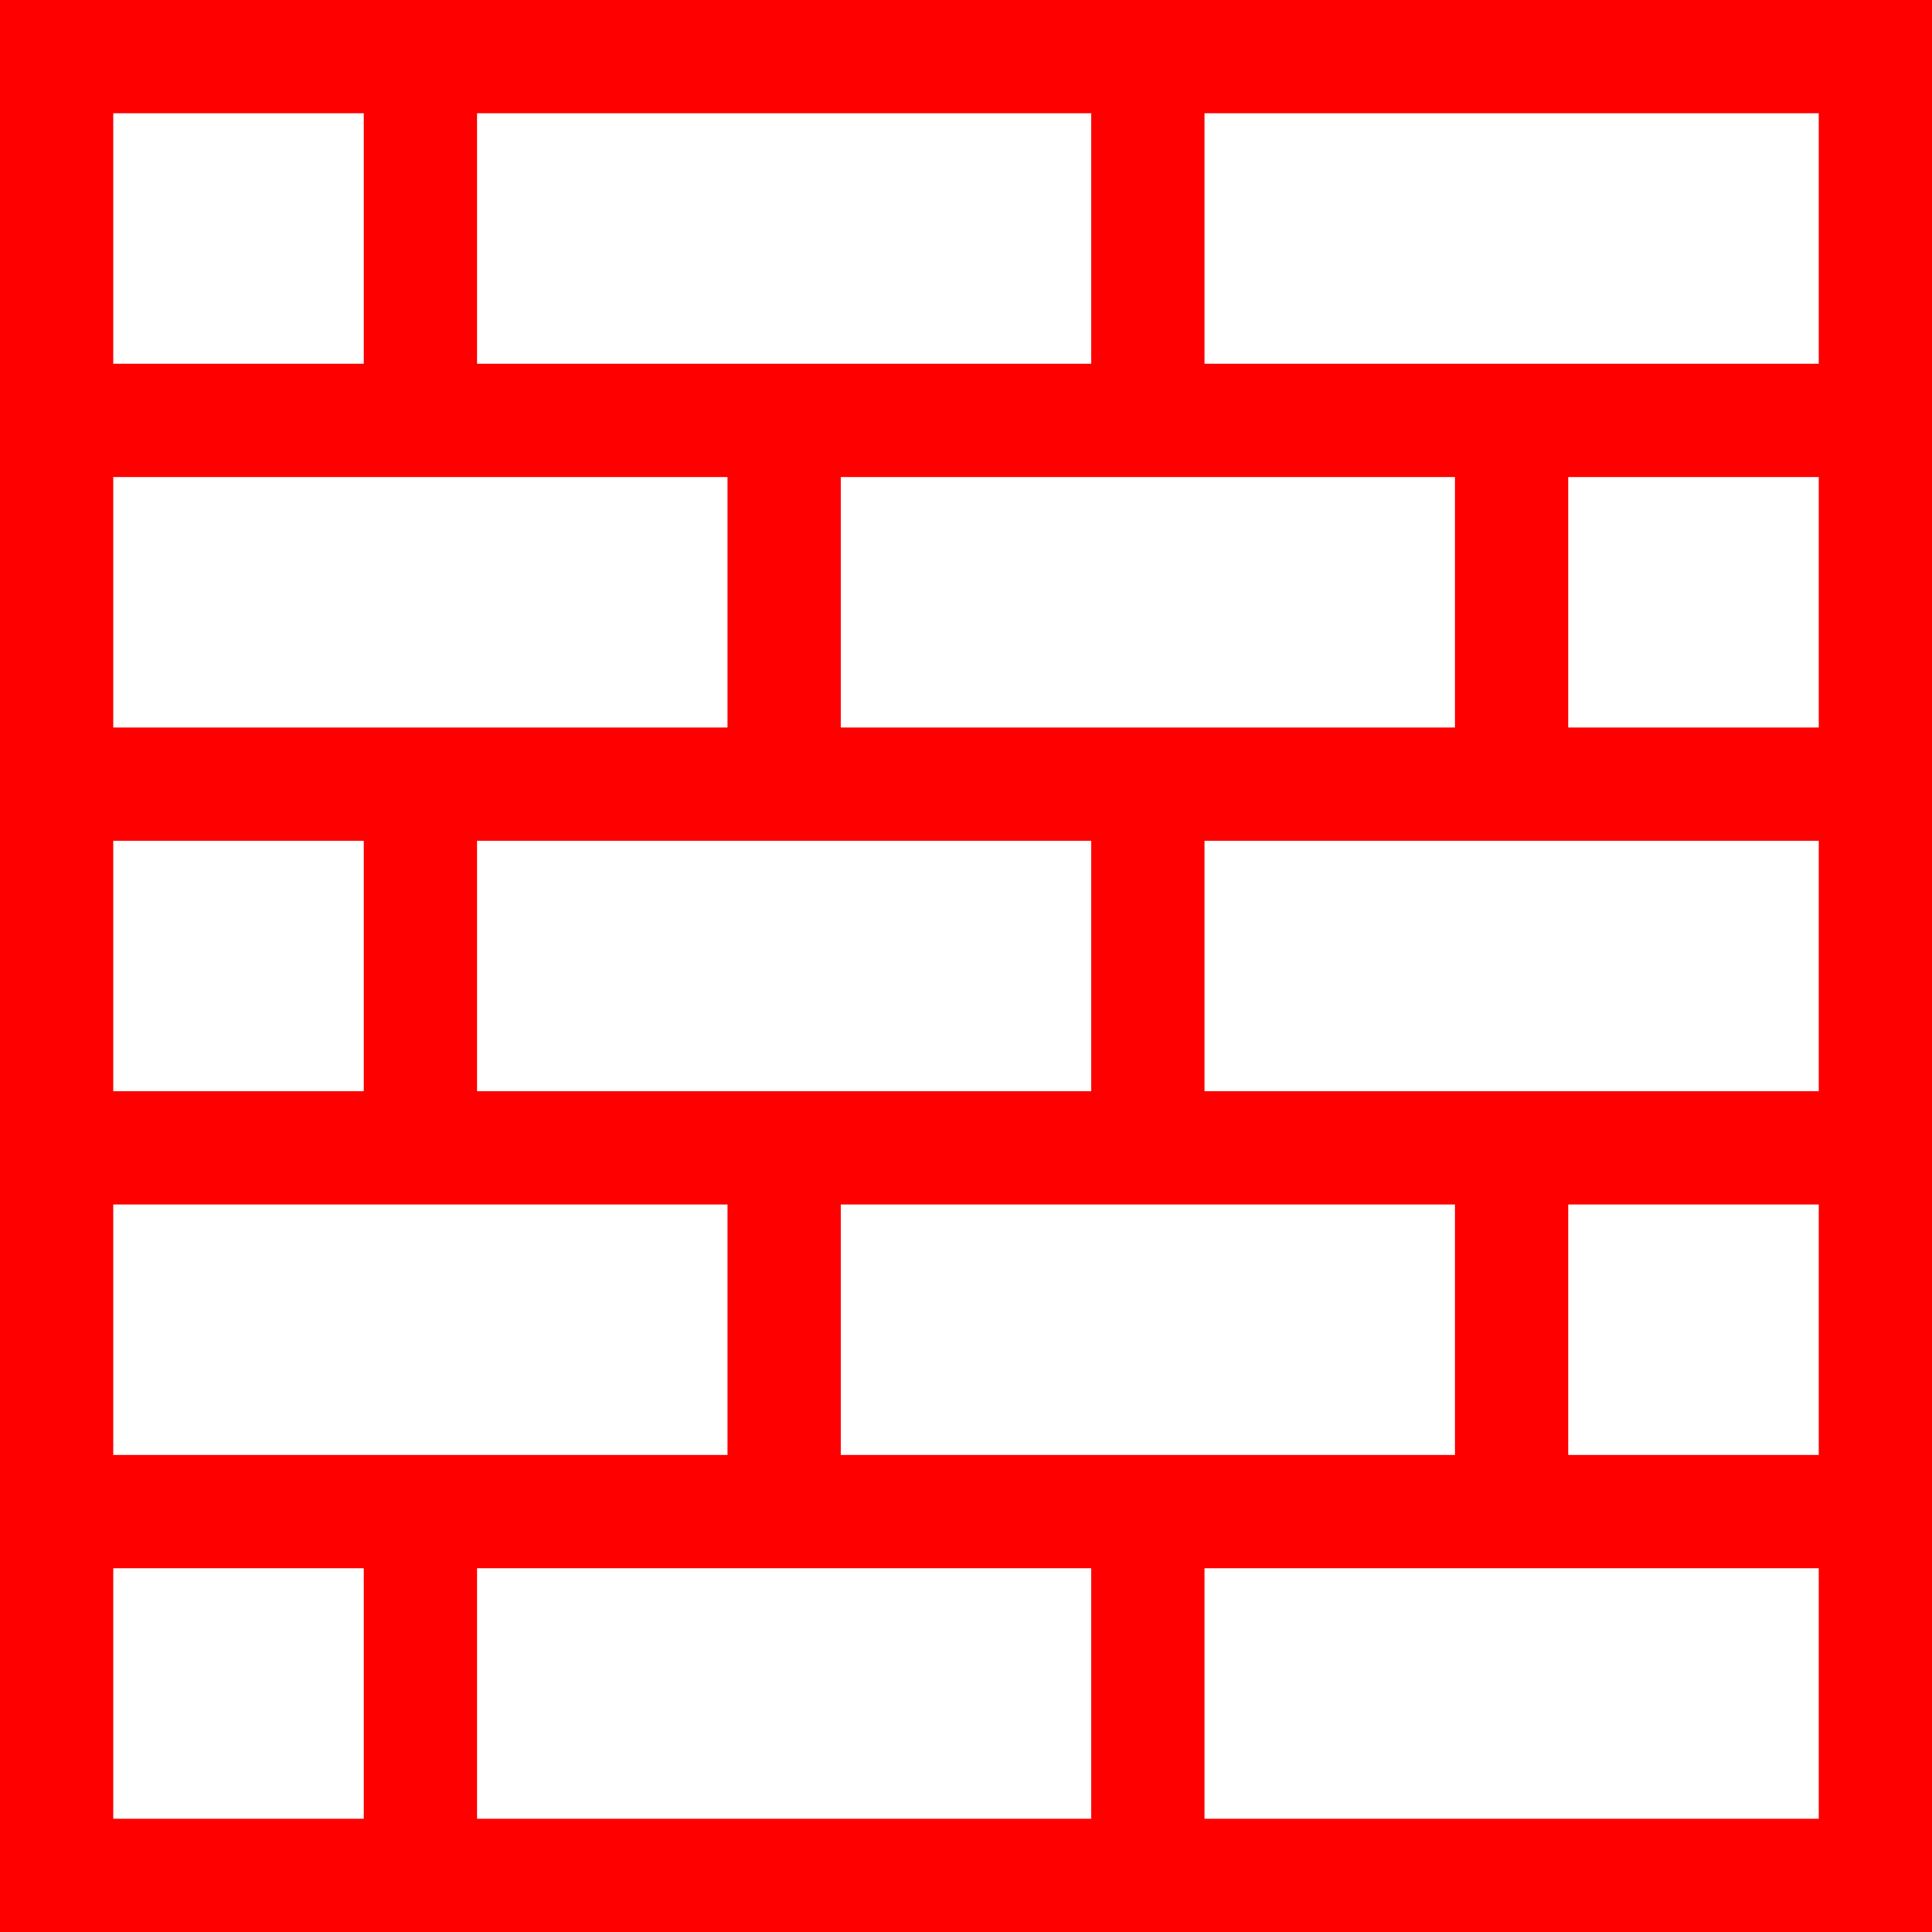 <?xml version="1.0" encoding="iso-8859-1"?>
<!-- Generator: Adobe Illustrator 19.0.0, SVG Export Plug-In . SVG Version: 6.00 Build 0)  -->
<svg xmlns="http://www.w3.org/2000/svg" xmlns:xlink="http://www.w3.org/1999/xlink" version="1.1" id="Capa_1" x="0px" y="0px" viewBox="0 0 512 512" style="enable-background:new 0 0 512 512;" xml:space="preserve" width="512px" height="512px">
<g>
	<g>
		<path d="M0,0v512h512V0H0z M126.4,30h162.8v66.4H126.4V30z M289.2,289.2H126.4v-66.4h162.8V289.2z M385.6,319.2v66.4H222.8v-66.4    H385.6z M222.8,192.8v-66.4h162.8v66.4H222.8z M30,30h66.4v66.4H30V30z M30,126.4h162.8v66.4H30V126.4z M30,222.8h66.4v66.4H30    V222.8z M30,319.2h162.8v66.4H30V319.2z M96.4,482H30v-66.4h66.4V482z M289.2,482H126.4v-66.4h162.8V482z M482,482H319.2v-66.4    H482V482z M482,385.6h-66.4v-66.4H482V385.6z M482,289.2H319.2v-66.4H482V289.2z M482,192.8h-66.4v-66.4H482V192.8z M482,96.4    H319.2V30H482V96.4z" fill="#ff0000"/>
	</g>
</g>
<g>
</g>
<g>
</g>
<g>
</g>
<g>
</g>
<g>
</g>
<g>
</g>
<g>
</g>
<g>
</g>
<g>
</g>
<g>
</g>
<g>
</g>
<g>
</g>
<g>
</g>
<g>
</g>
<g>
</g>
</svg>
